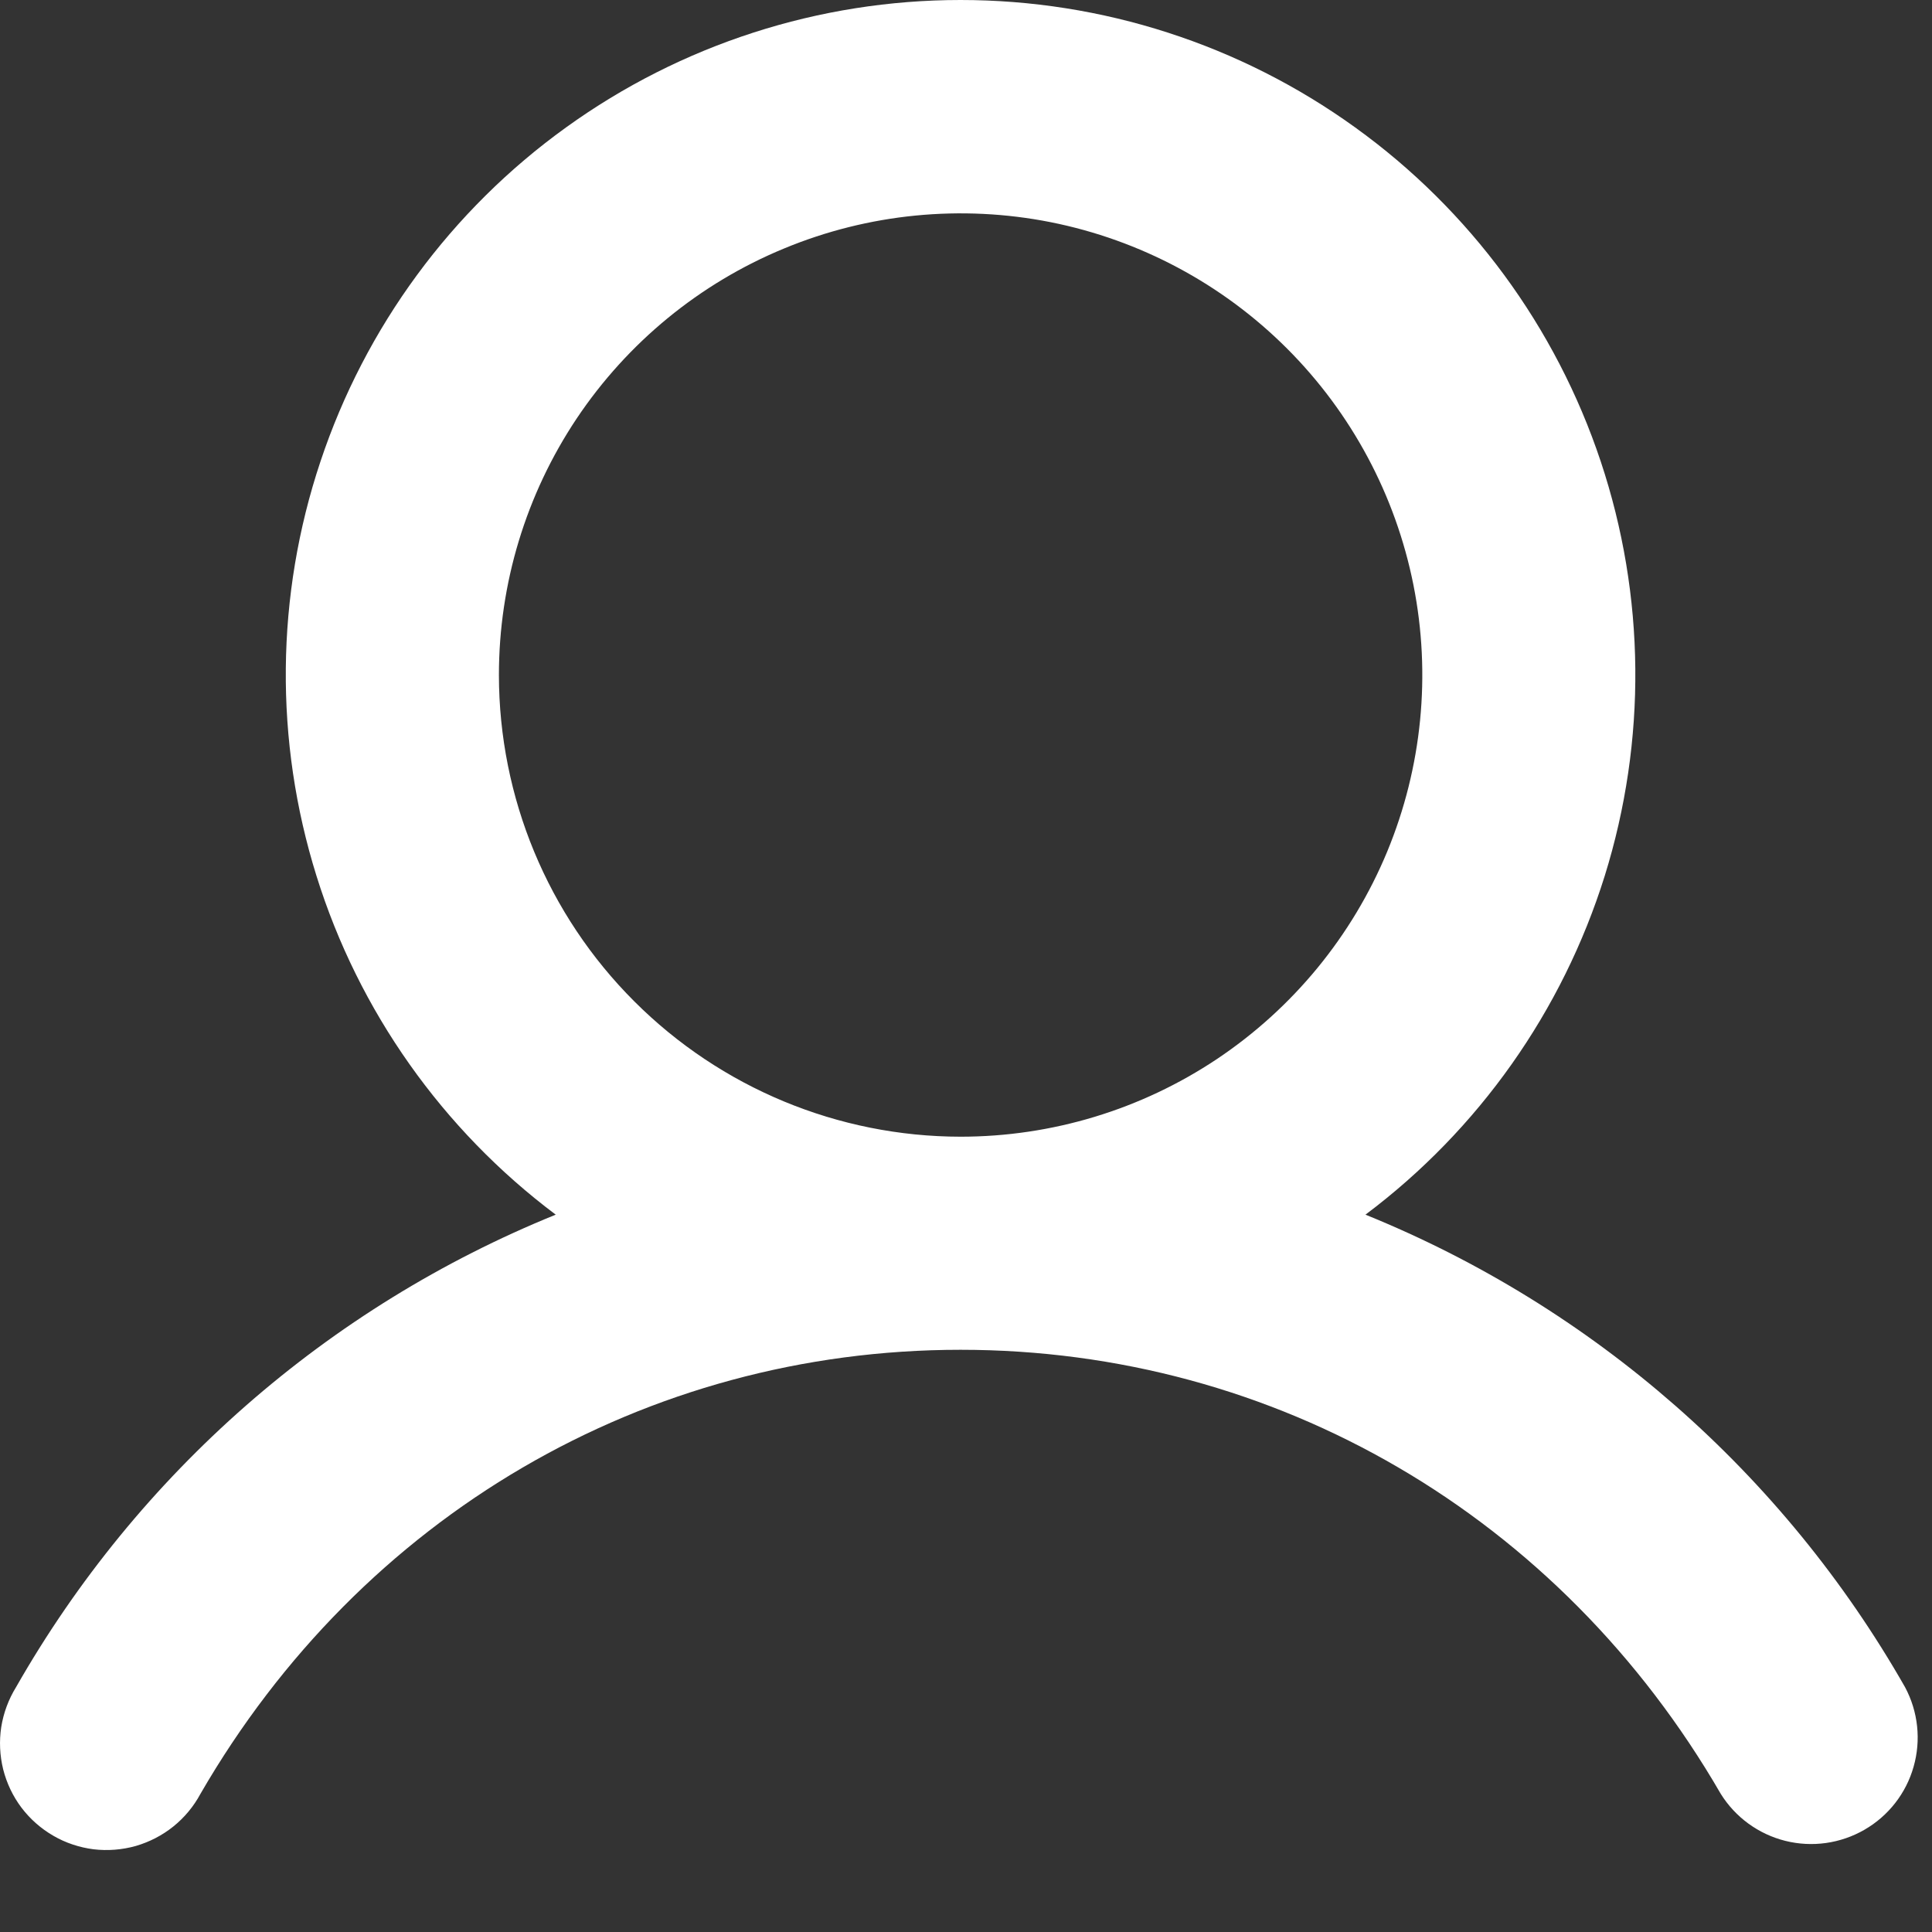 <svg preserveAspectRatio="none" width="100%" height="100%" overflow="visible" style="display: block;" viewBox="0 0 17 17" fill="none" xmlns="http://www.w3.org/2000/svg">
<rect x="0" y="0" width="17" height="17" fill="#333333" stroke="none"/>
<path id="Vector" d="M16.763 14.846C15.692 12.966 14.02 11.501 12.015 10.688C13.012 9.94 13.748 8.897 14.12 7.708C14.491 6.518 14.479 5.242 14.085 4.06C13.691 2.878 12.935 1.849 11.924 1.121C10.913 0.392 9.699 0 8.452 0C7.206 0 5.992 0.392 4.981 1.121C3.97 1.849 3.214 2.878 2.82 4.06C2.425 5.242 2.413 6.518 2.785 7.708C3.156 8.897 3.893 9.94 4.89 10.688C2.885 11.501 1.213 12.966 0.141 14.846C0.075 14.953 0.031 15.072 0.011 15.196C-0.008 15.32 -0.002 15.447 0.028 15.569C0.059 15.691 0.113 15.805 0.189 15.906C0.265 16.006 0.36 16.09 0.469 16.153C0.577 16.216 0.698 16.256 0.822 16.272C0.947 16.287 1.074 16.277 1.195 16.243C1.315 16.208 1.428 16.15 1.526 16.071C1.624 15.992 1.705 15.894 1.764 15.784C3.18 13.337 5.68 11.877 8.452 11.877C11.225 11.877 13.725 13.338 15.141 15.784C15.269 15.99 15.473 16.139 15.709 16.198C15.945 16.257 16.195 16.222 16.406 16.1C16.616 15.979 16.772 15.78 16.838 15.546C16.905 15.312 16.878 15.061 16.763 14.846ZM4.39 5.94C4.39 5.136 4.628 4.351 5.074 3.683C5.521 3.015 6.155 2.494 6.898 2.187C7.64 1.879 8.457 1.799 9.245 1.955C10.033 2.112 10.757 2.499 11.325 3.067C11.893 3.635 12.28 4.359 12.437 5.147C12.594 5.935 12.513 6.752 12.206 7.494C11.898 8.237 11.377 8.871 10.709 9.318C10.041 9.764 9.256 10.002 8.452 10.002C7.375 10.001 6.343 9.573 5.581 8.811C4.819 8.05 4.391 7.017 4.39 5.94Z" fill="white"/>
</svg>
